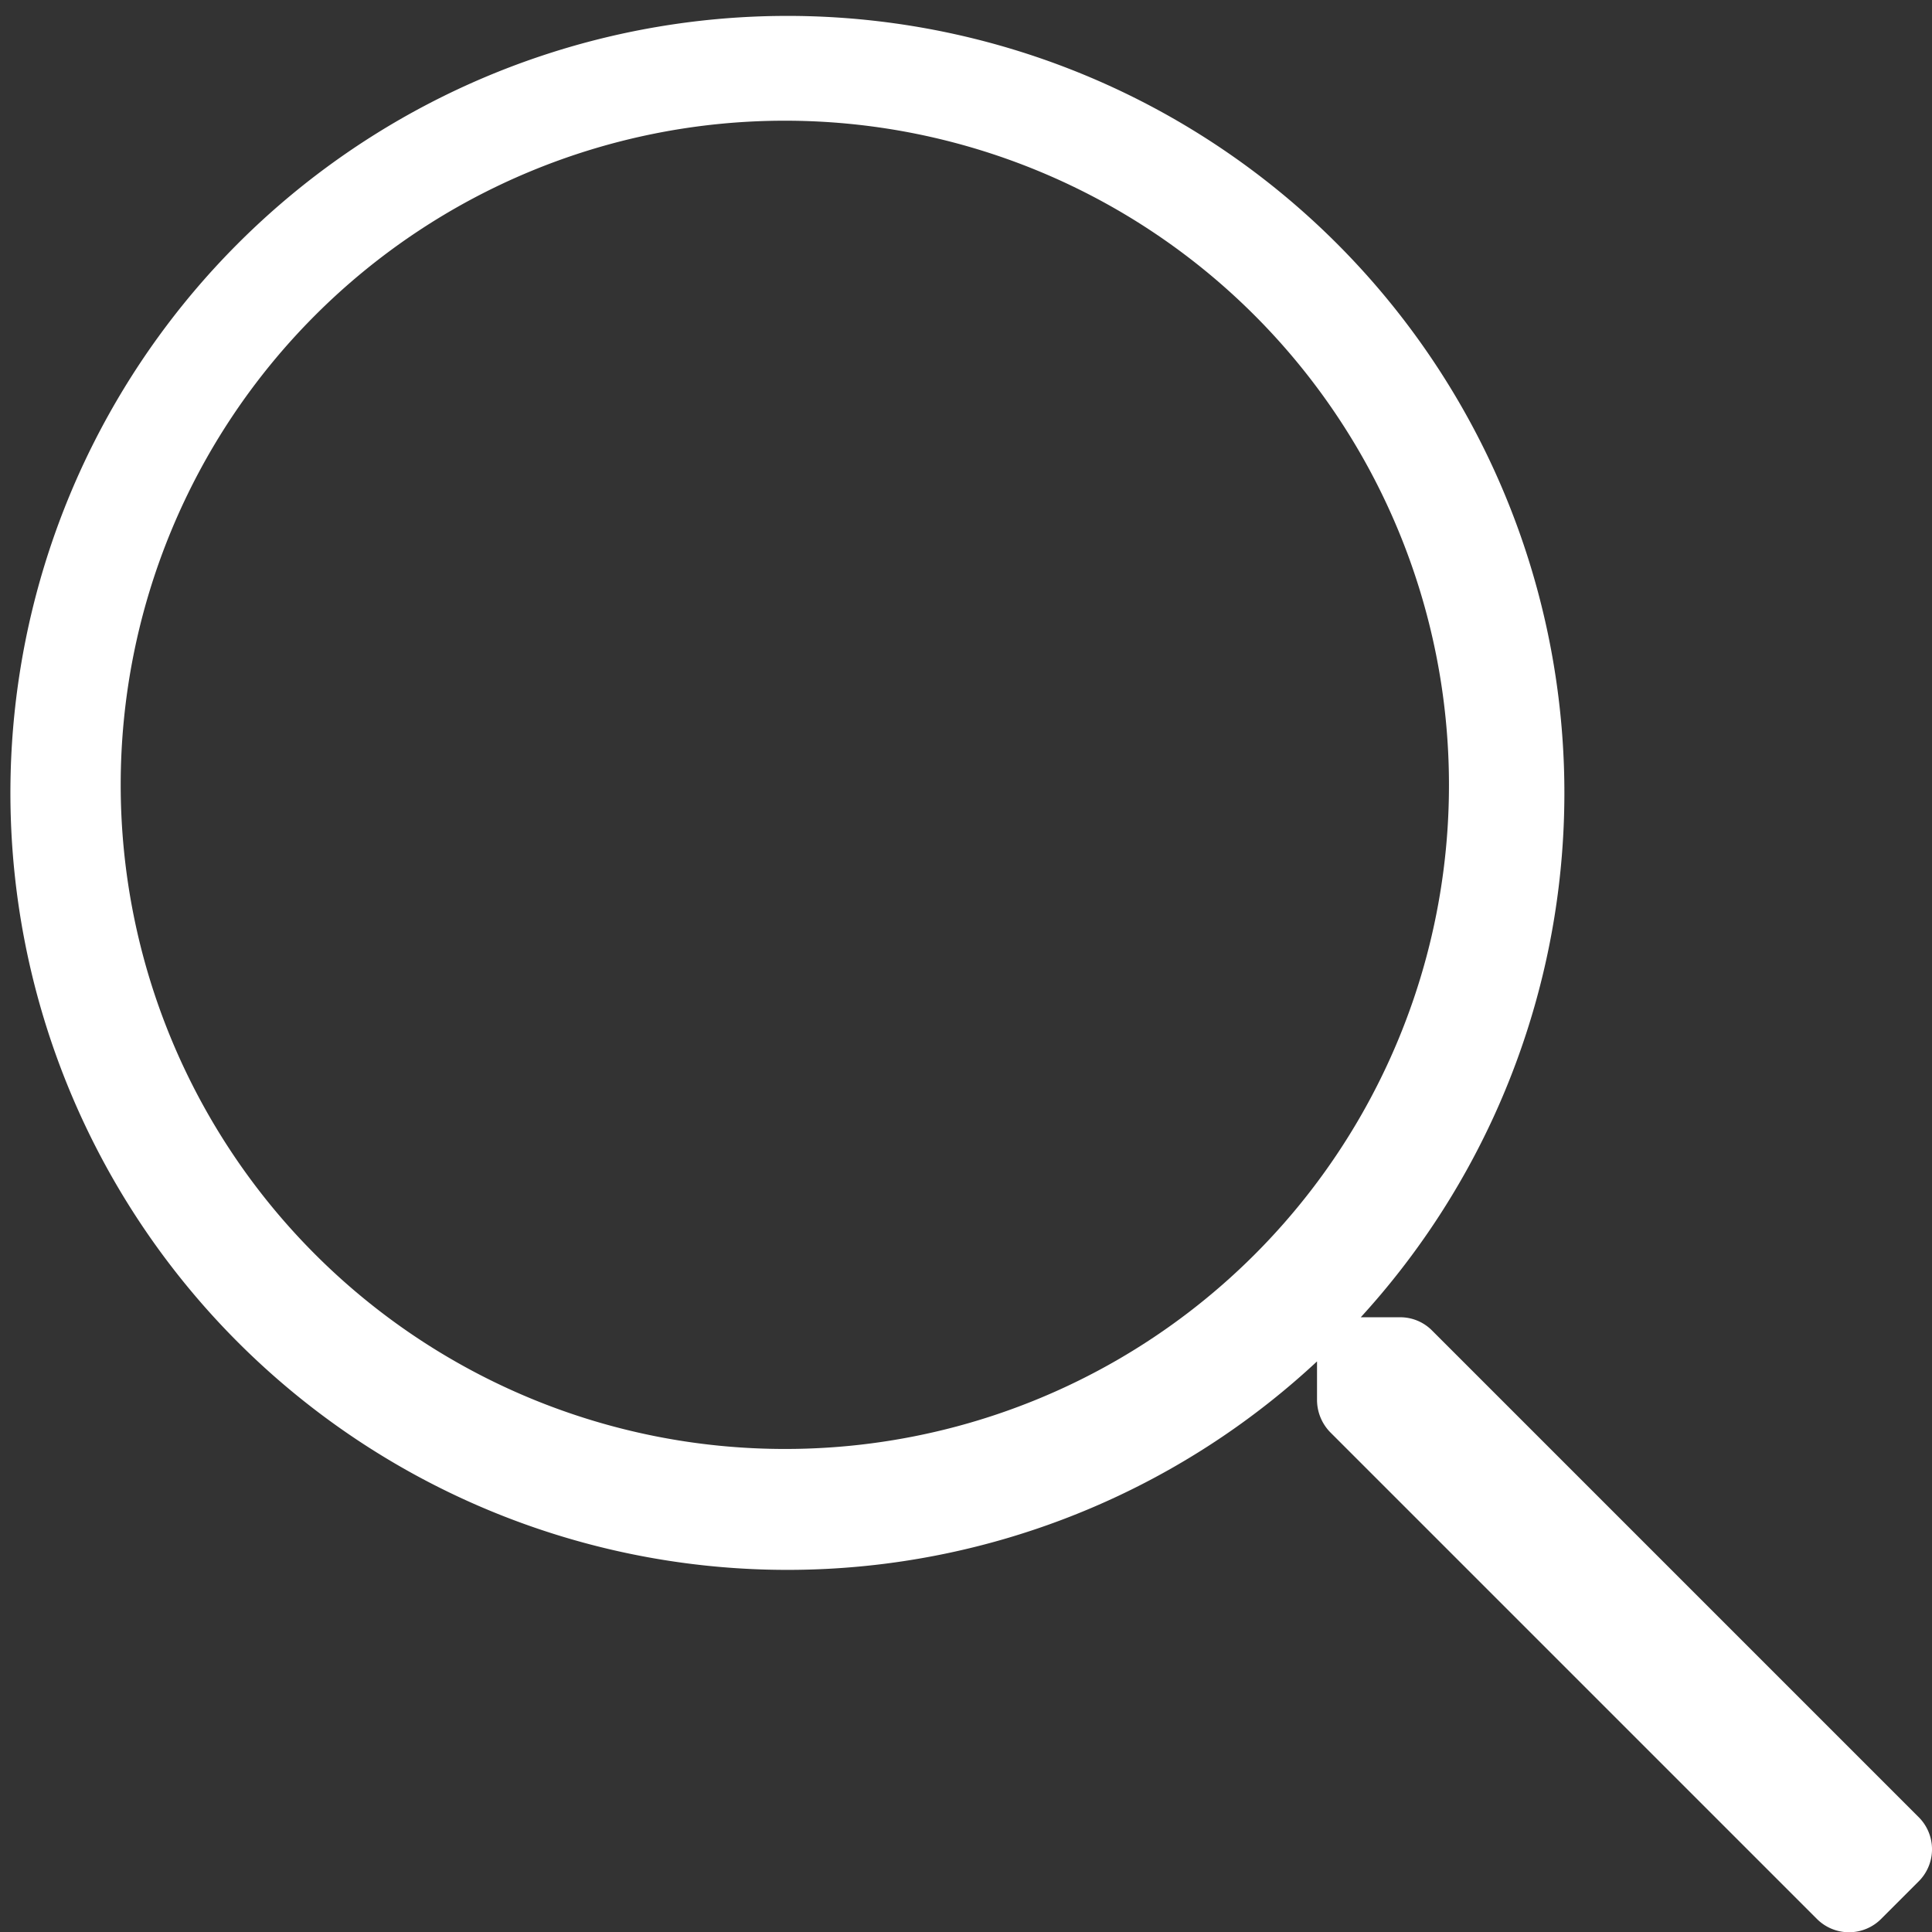 <svg xmlns="http://www.w3.org/2000/svg" width="23.898" height="23.898" viewBox="0 0 23.898 23.898"><rect x="0" y="0" width="23.898" height="23.898" fill="#333333" stroke="none"/><defs><style>.a{fill:#fff;}</style></defs><path class="a" d="M23.734,22.478l-6.021-6.021a.554.554,0,0,0-.4-.163h-.481a9.611,9.611,0,1,0-.541.546v.476a.574.574,0,0,0,.163.4l6.021,6.021a.561.561,0,0,0,.793,0l.462-.462A.561.561,0,0,0,23.734,22.478ZM9.708,17.923a8.215,8.215,0,1,1,8.215-8.215A8.209,8.209,0,0,1,9.708,17.923Z"/></svg>